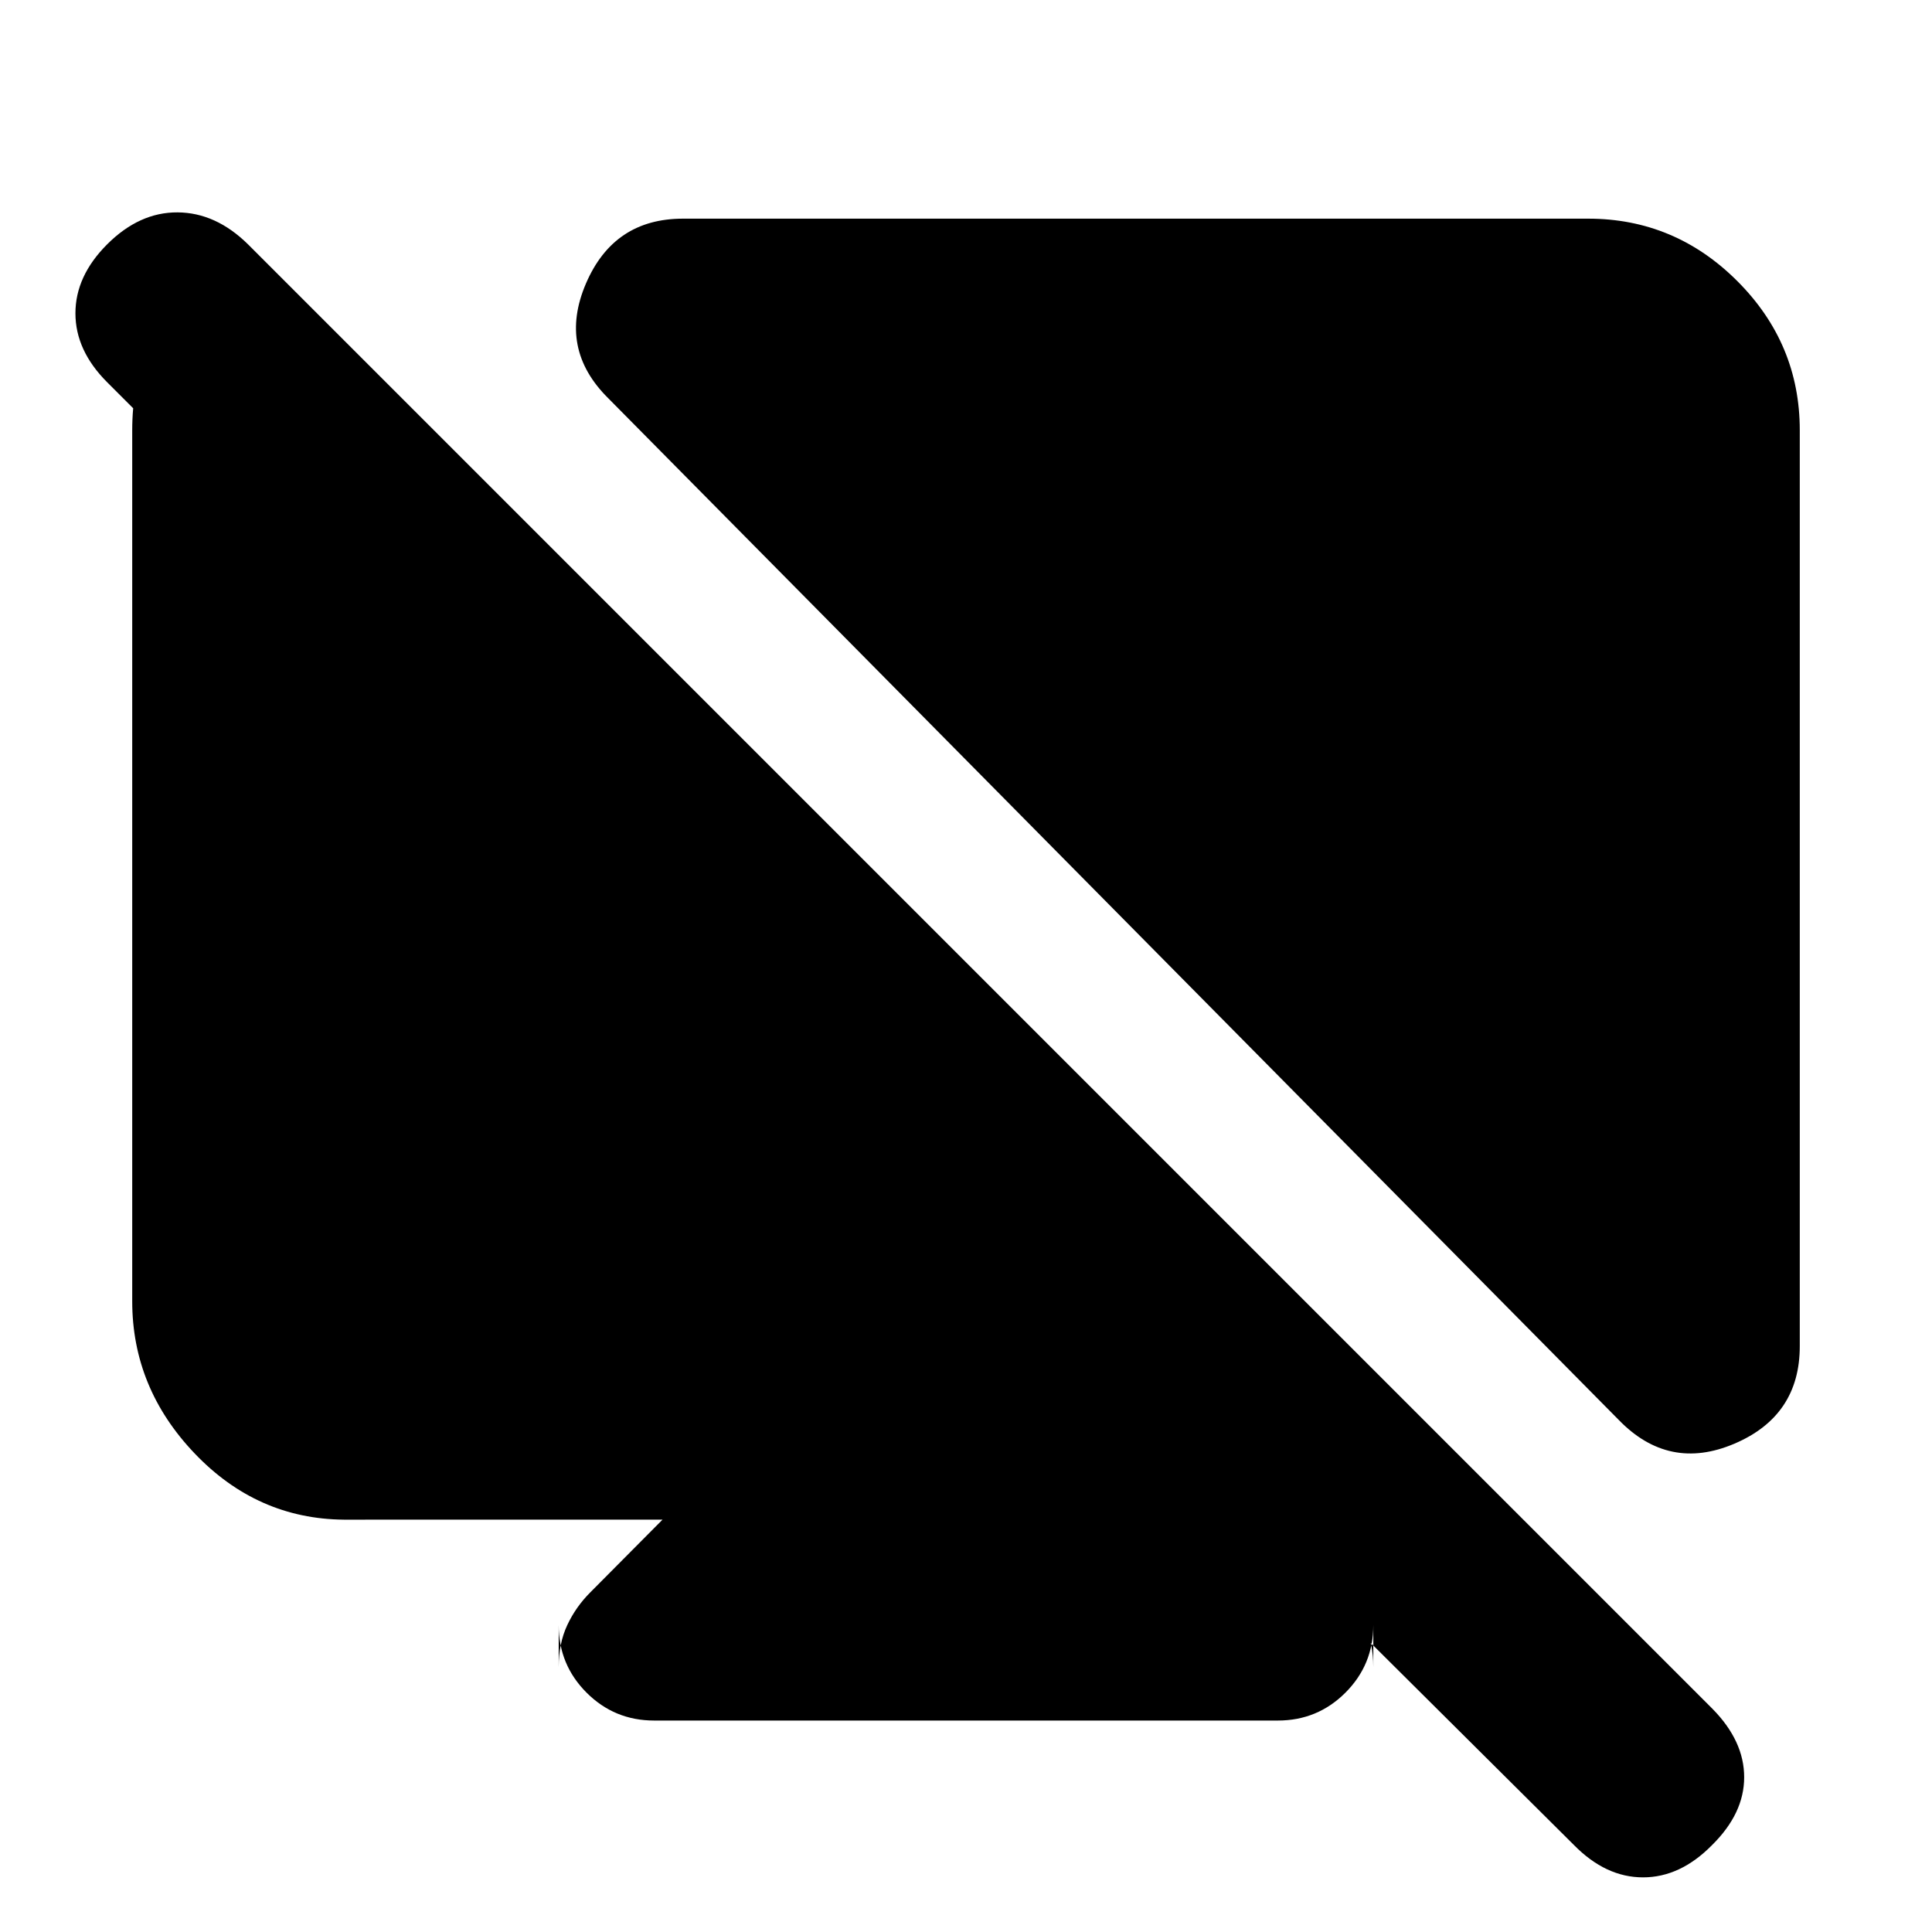 <svg xmlns="http://www.w3.org/2000/svg" height="20" viewBox="0 -960 960 960" width="20"><path d="m124.72-836.11 5.76 143.28-77.24-77.24q-15.76-15.76-15.76-34.26t15.76-34.26q16-16 35-15.88 19 .12 35 15.88l727.67 727.68q15.76 16 15.76 34t-16 33.76q-15.76 16-34.26 16t-34.26-16L604.07-220.24l26.73 15.35 35.87 36.11q7.24 7.24 11.48 16.33 4.24 9.1 4.24 20.82v-20.87q0 19.72-13.86 33.58-13.86 13.85-33.57 13.85H325.04q-19.71 0-33.57-13.85-13.86-13.86-13.86-33.58v20.87q0-11.72 4.24-20.82 4.24-9.09 11.48-16.33l35.87-36.11H170.87q-43.11-.39-74.14-32.9T65.7-313.41v-432.76q0-44.35 29.51-67.15l29.51-22.79Zm664.41-15.24q43.11 0 74.14 31.03 31.03 31.04 31.03 74.15v455.08q0 34.63-32.53 48.47-32.53 13.84-57.44-11.84L302.22-762.13q-24.92-24.67-11.08-56.95 13.84-32.27 48.23-32.27h449.76Z"/></svg>